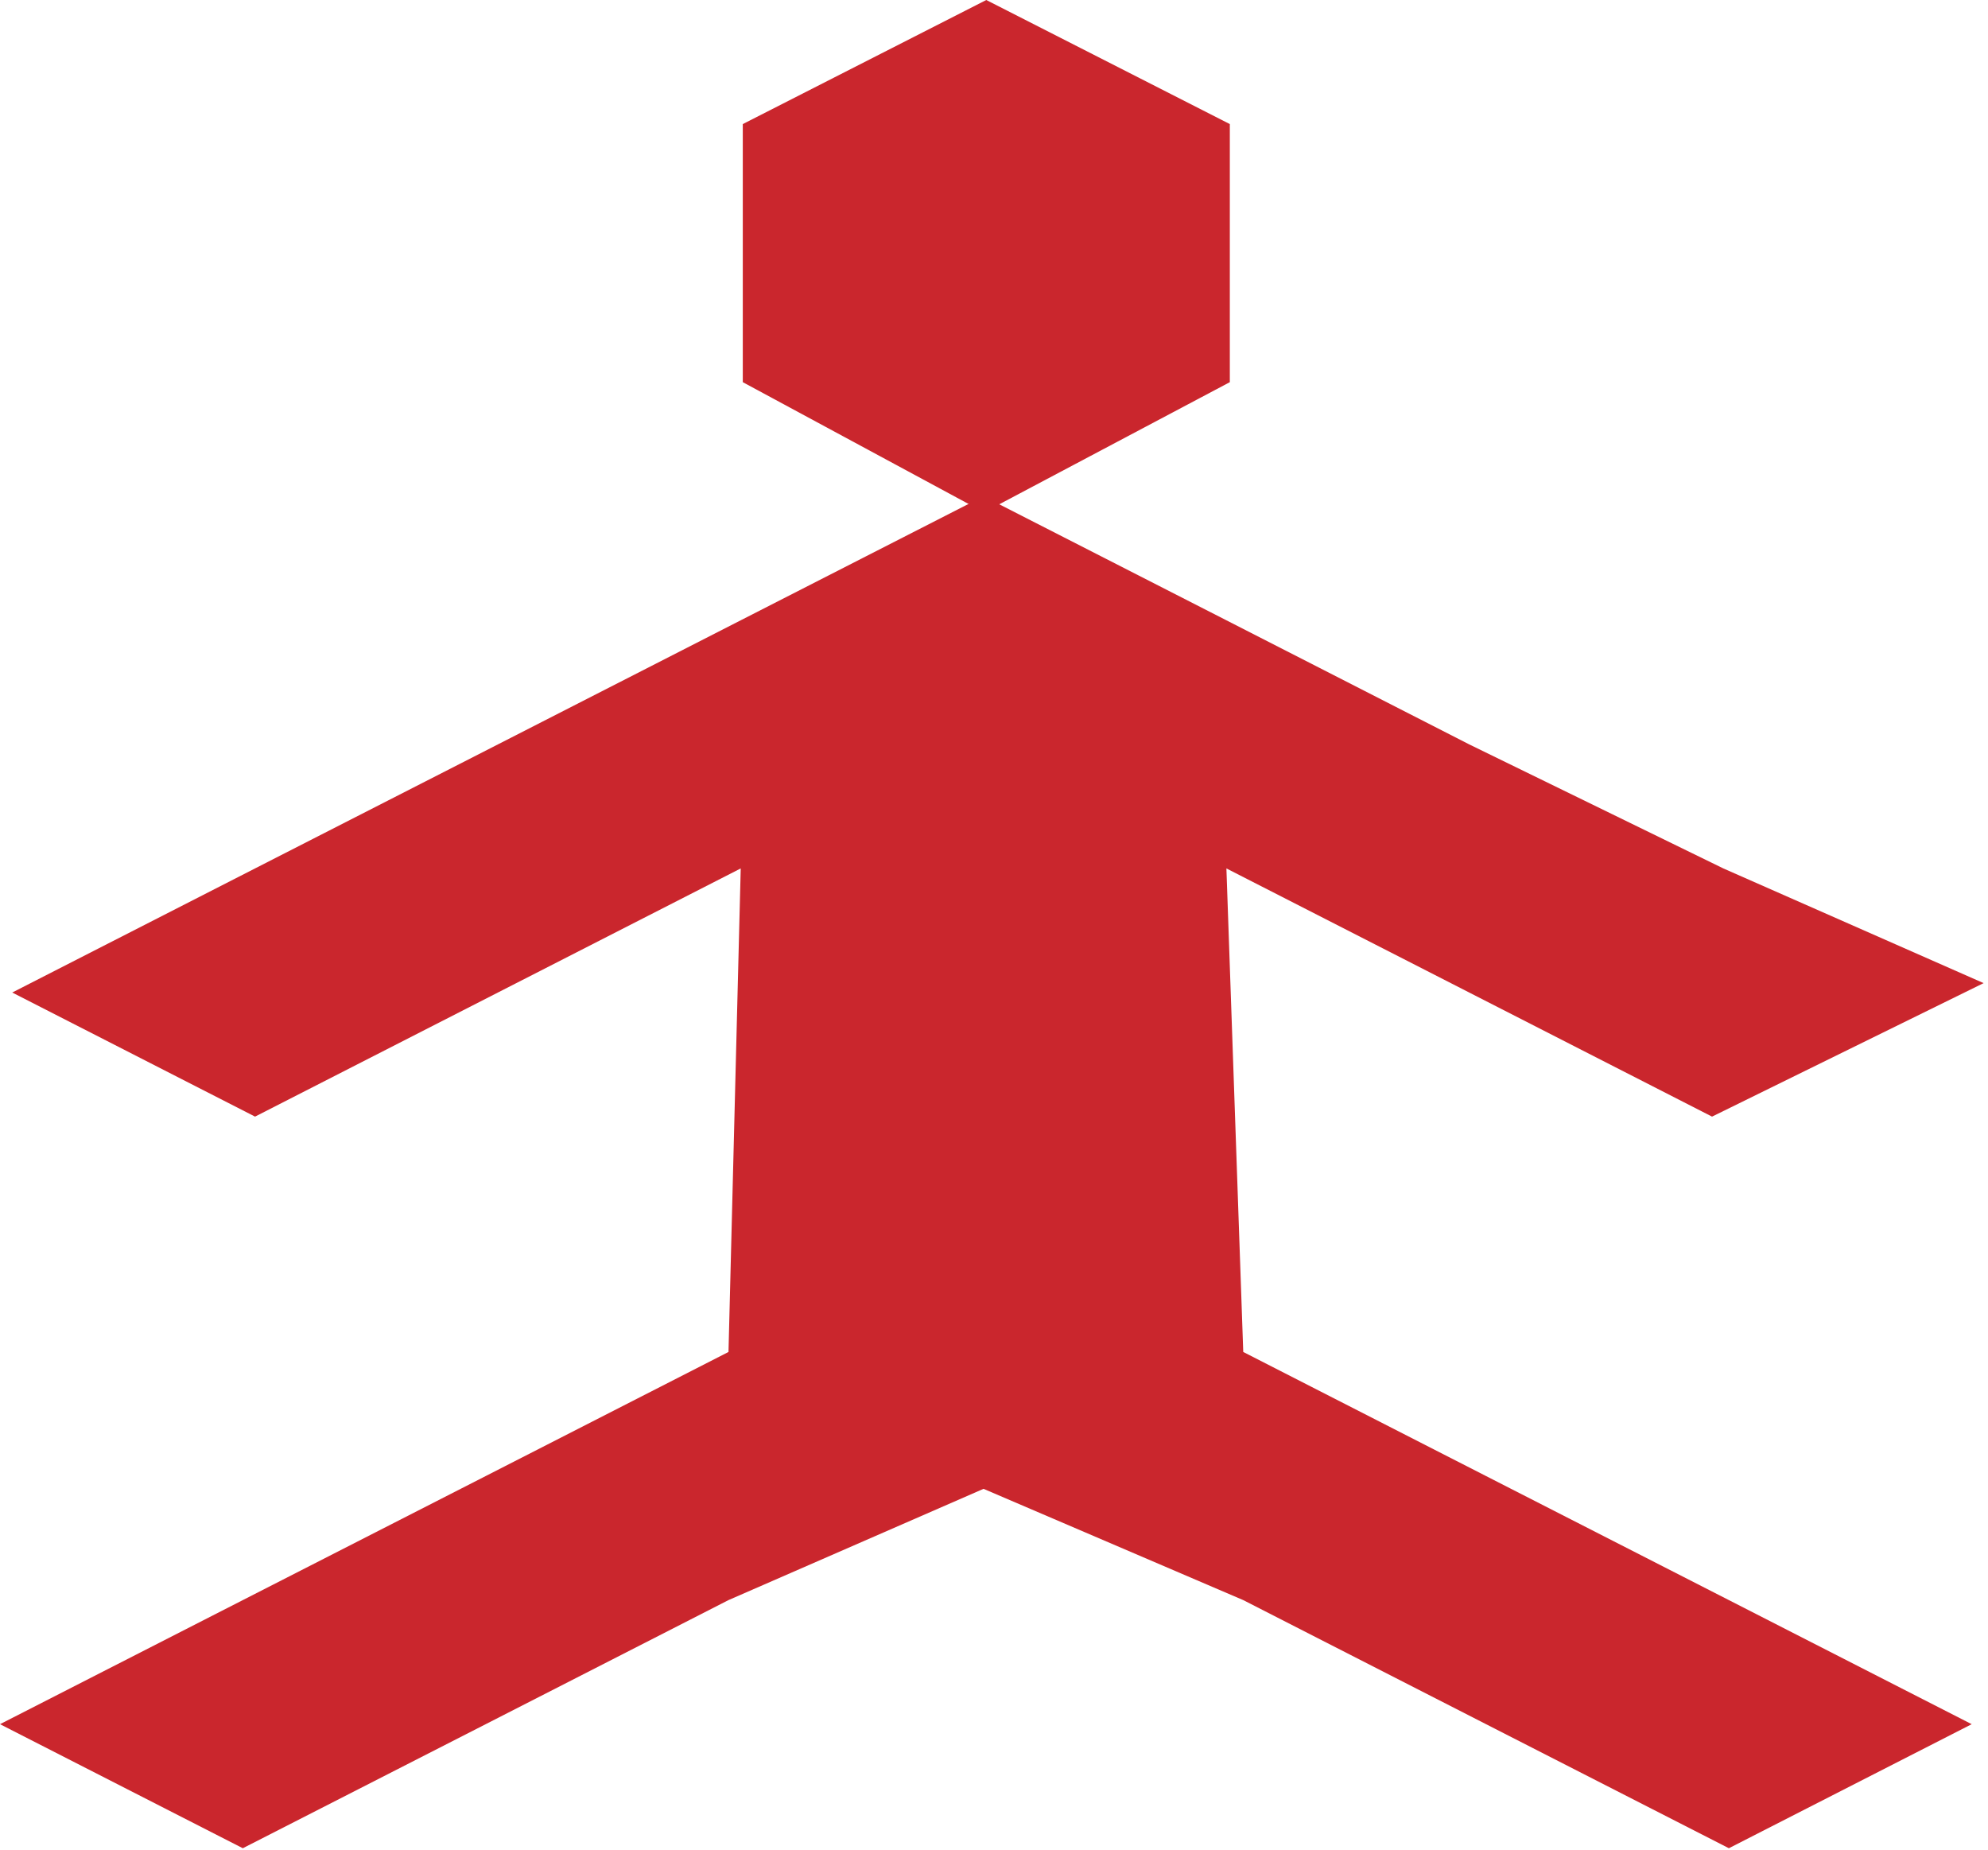 <svg width="359" height="334" viewBox="0 0 359 334" fill="none" xmlns="http://www.w3.org/2000/svg">
<path d="M222.086 22.402V69L177.707 92.5L134.135 69V22.402L178.105 0L222.086 22.402Z" fill="#CA262D"/>
<path d="M312.207 288.895L356.055 311.299L312.207 333.694L268.359 311.299L224.511 288.895L177.611 268.806L131.554 288.895L87.706 311.299L43.848 333.694L0 311.299L43.848 288.895L87.706 266.5L131.554 244.095L133.763 156.793L89.915 179.198L46.057 201.603L2.209 179.198L46.057 156.793L89.915 134.399L133.763 111.994L177.611 89.6L221.469 111.994L265.317 134.399L311.207 156.793L358.207 177.5L309.165 201.603L265.317 179.198L221.469 156.793L224.511 244.095L268.359 266.5L312.207 288.895Z" fill="#CA262D"/>
</svg>
